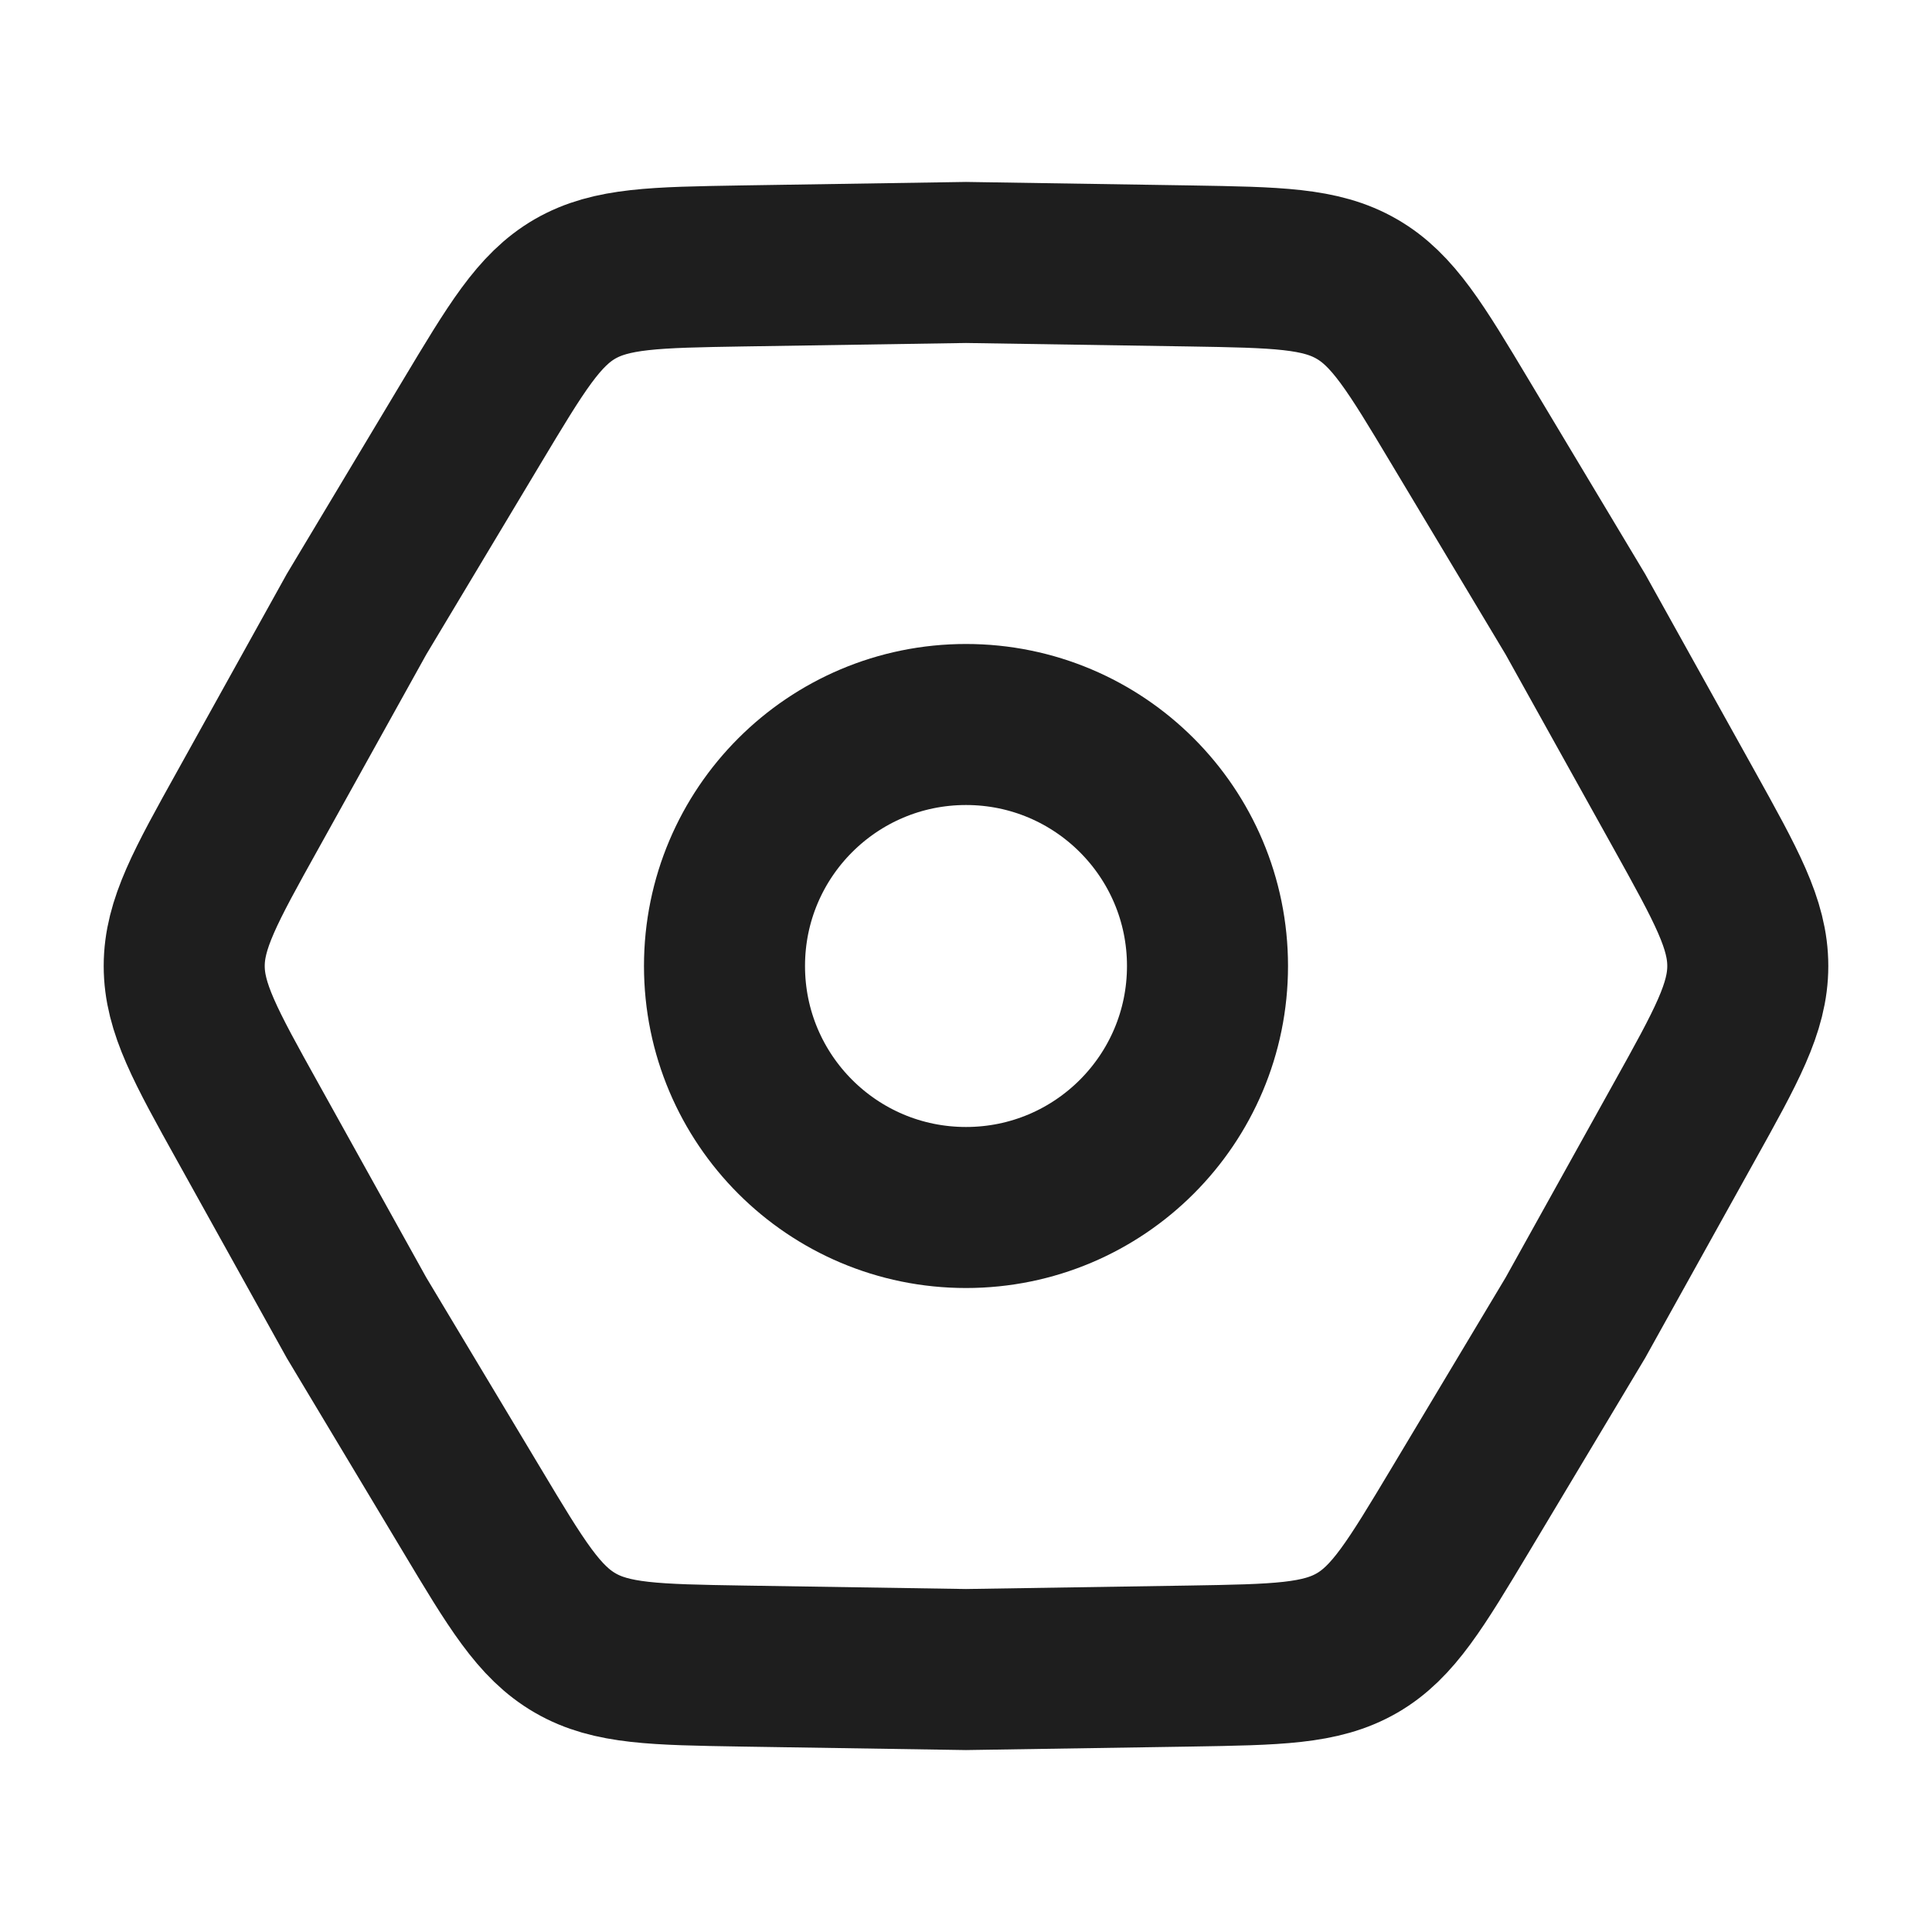 <svg width="20" height="20" viewBox="0 0 20 20" fill="none" xmlns="http://www.w3.org/2000/svg">
<path d="M2.568 11.621C2.127 10.829 1.907 10.432 1.907 10C1.907 9.568 2.127 9.172 2.568 8.38L3.691 6.358L4.88 4.374C5.346 3.597 5.578 3.208 5.952 2.991C6.327 2.775 6.78 2.768 7.686 2.753L10 2.717L12.312 2.753C13.219 2.768 13.671 2.775 14.046 2.992C14.42 3.208 14.654 3.597 15.119 4.374L16.308 6.358L17.433 8.38C17.873 9.172 18.093 9.568 18.093 10C18.093 10.432 17.873 10.828 17.432 11.62L16.308 13.642L15.12 15.626C14.654 16.403 14.421 16.793 14.047 17.009C13.672 17.225 13.22 17.232 12.314 17.247L10 17.283L7.687 17.247C6.781 17.232 6.328 17.225 5.954 17.008C5.58 16.792 5.346 16.403 4.881 15.626L3.691 13.642L2.568 11.621Z" stroke="#1E1E1E" stroke-width="1.667"/>
<path d="M10 12.5C11.381 12.5 12.5 11.381 12.5 10C12.5 8.619 11.381 7.5 10 7.5C8.619 7.5 7.5 8.619 7.5 10C7.5 11.381 8.619 12.5 10 12.5Z" stroke="#1E1E1E" stroke-width="1.667"/>
</svg>
